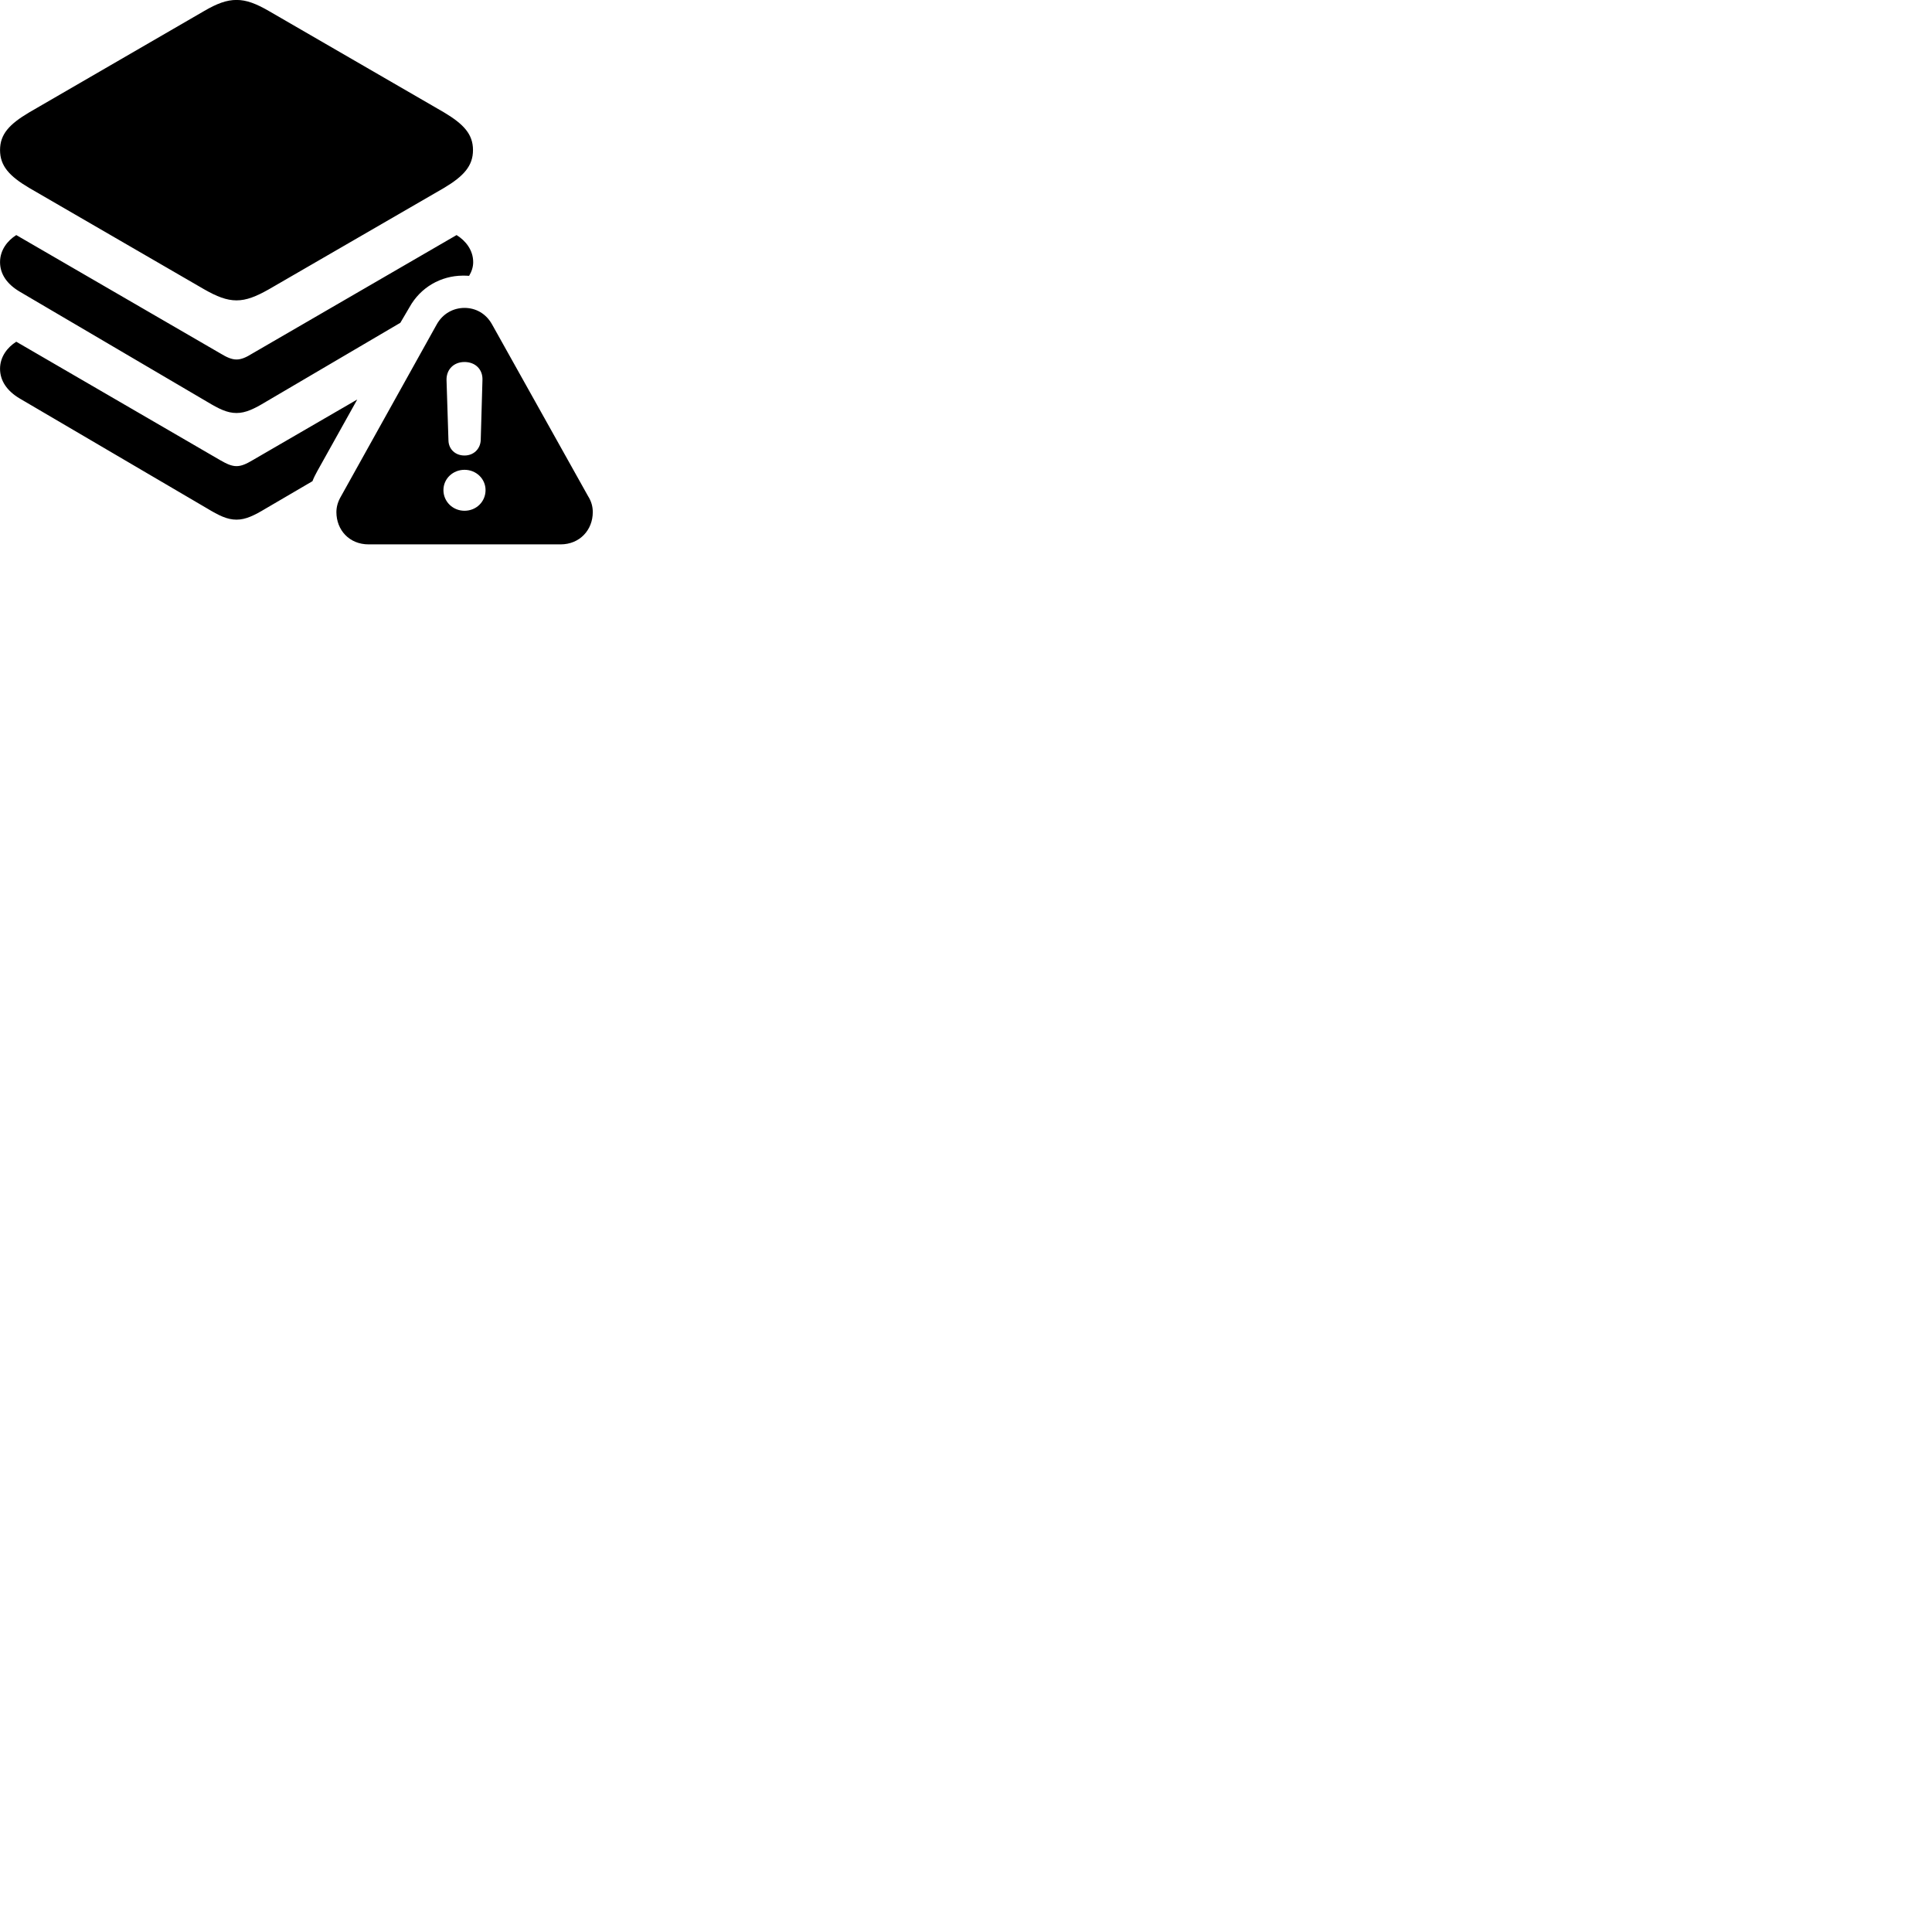 
        <svg xmlns="http://www.w3.org/2000/svg" viewBox="0 0 100 100">
            <path d="M12.242 15.547C12.762 15.547 13.252 15.347 13.912 14.977L22.982 9.727C24.002 9.117 24.482 8.587 24.482 7.767C24.482 6.947 24.002 6.427 22.982 5.817L13.912 0.567C13.252 0.187 12.762 -0.003 12.242 -0.003C11.722 -0.003 11.222 0.187 10.572 0.567L1.512 5.817C0.482 6.427 0.002 6.947 0.002 7.767C0.002 8.587 0.482 9.117 1.512 9.727L10.572 14.977C11.222 15.347 11.722 15.547 12.242 15.547ZM12.242 21.377C12.722 21.377 13.162 21.157 13.762 20.797L20.722 16.707L21.192 15.907C21.772 14.857 22.832 14.277 23.942 14.267C24.062 14.267 24.162 14.267 24.282 14.277C24.422 14.037 24.492 13.807 24.492 13.567C24.492 12.947 24.102 12.457 23.632 12.167L13.062 18.297C12.742 18.497 12.492 18.607 12.242 18.607C11.992 18.607 11.742 18.497 11.412 18.297L0.842 12.167C0.382 12.457 0.002 12.947 0.002 13.567C0.002 14.187 0.362 14.707 1.022 15.097L10.722 20.797C11.322 21.157 11.752 21.377 12.242 21.377ZM19.082 28.177H29.012C30.012 28.177 30.682 27.427 30.682 26.507C30.682 26.227 30.612 25.957 30.442 25.687L25.472 16.797C25.152 16.217 24.612 15.937 24.042 15.937C23.482 15.937 22.922 16.217 22.602 16.797L17.652 25.687C17.492 25.957 17.412 26.227 17.412 26.507C17.412 27.427 18.072 28.177 19.082 28.177ZM12.242 26.897C12.722 26.897 13.162 26.677 13.762 26.317L16.172 24.907C16.242 24.727 16.322 24.567 16.422 24.387L18.492 20.677L13.062 23.827C12.742 24.017 12.492 24.127 12.242 24.127C11.992 24.127 11.742 24.017 11.412 23.827L0.842 17.687C0.382 17.977 0.002 18.467 0.002 19.087C0.002 19.707 0.362 20.237 1.022 20.627L10.722 26.317C11.322 26.677 11.752 26.897 12.242 26.897ZM24.042 23.577C23.562 23.577 23.222 23.247 23.212 22.797L23.112 19.667C23.102 19.127 23.482 18.737 24.042 18.737C24.602 18.737 24.992 19.117 24.972 19.667L24.882 22.797C24.852 23.247 24.512 23.577 24.042 23.577ZM24.042 26.437C23.442 26.437 22.952 25.967 22.952 25.367C22.952 24.777 23.442 24.317 24.042 24.317C24.652 24.317 25.132 24.787 25.132 25.367C25.132 25.967 24.652 26.437 24.042 26.437Z" />
        </svg>
    